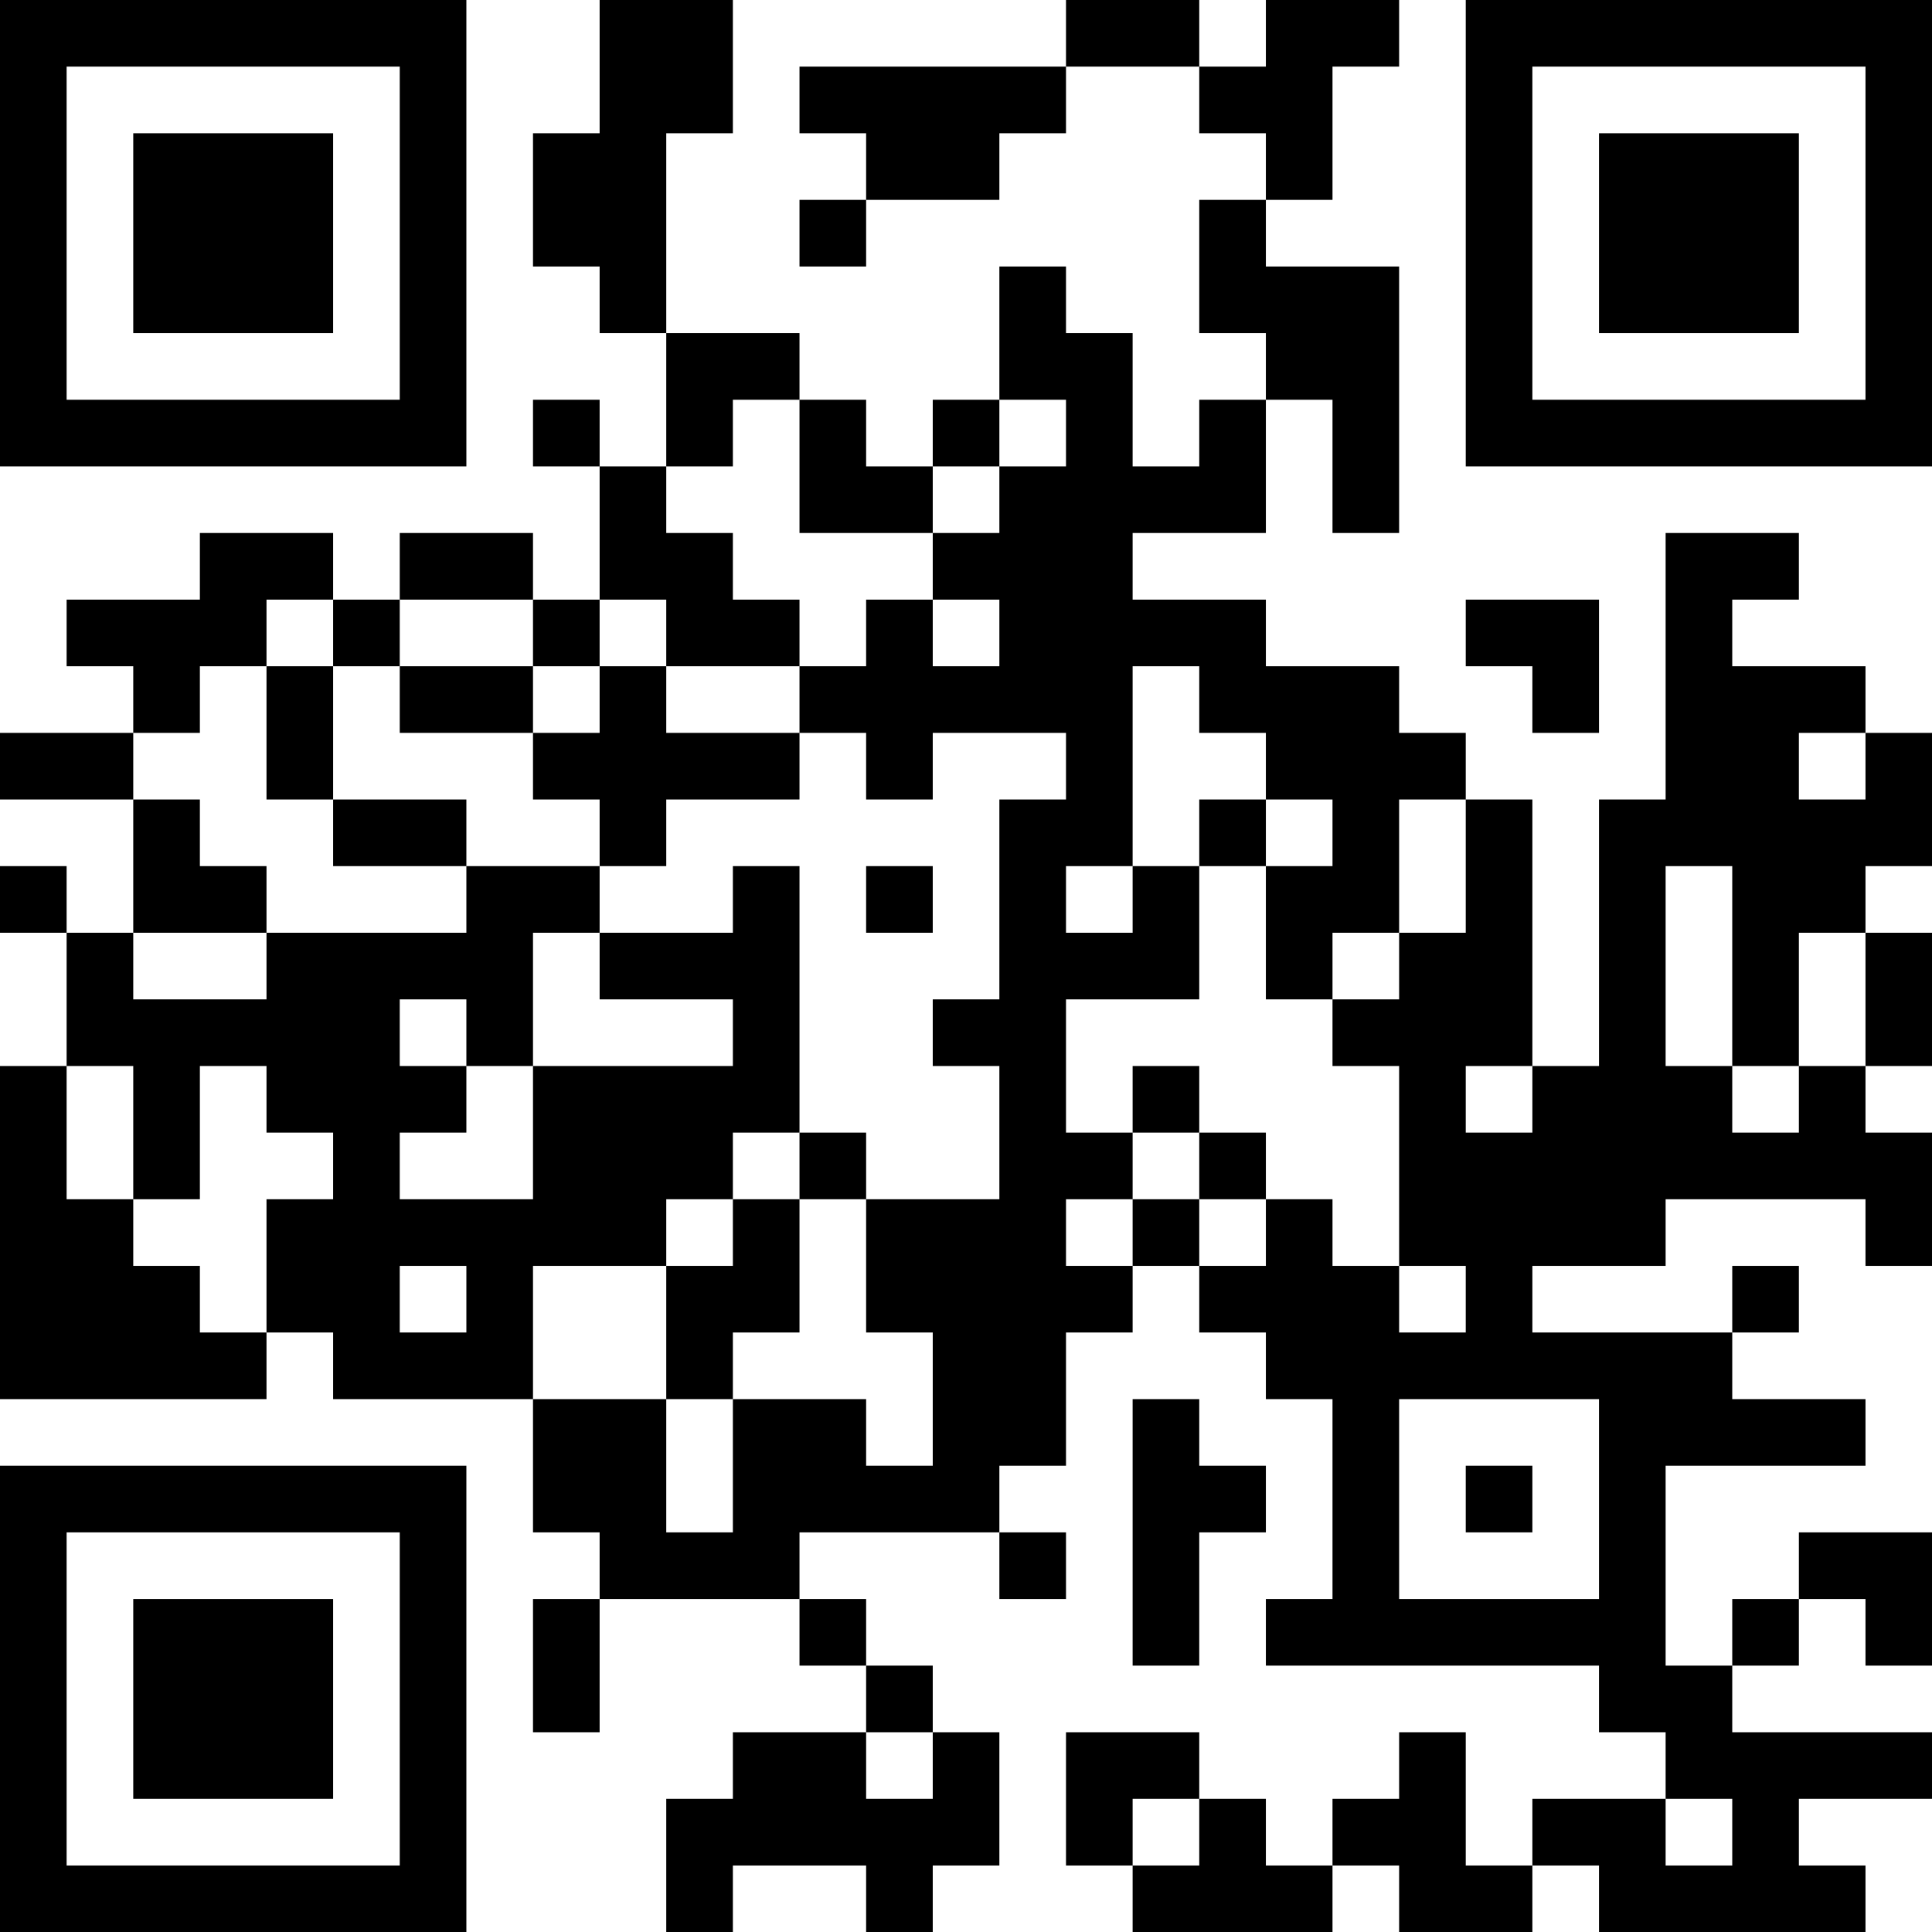 <?xml version="1.0" encoding="UTF-8"?>
<svg xmlns="http://www.w3.org/2000/svg" version="1.1" width="200" height="200" viewBox="0 0 200 200"><rect x="0" y="0" width="200" height="200" fill="#ffffff"/><g transform="scale(6.897)"><g transform="translate(0,0)"><path fill-rule="evenodd" d="M9 0L9 2L8 2L8 4L9 4L9 5L10 5L10 7L9 7L9 6L8 6L8 7L9 7L9 9L8 9L8 8L6 8L6 9L5 9L5 8L3 8L3 9L1 9L1 10L2 10L2 11L0 11L0 12L2 12L2 14L1 14L1 13L0 13L0 14L1 14L1 16L0 16L0 21L4 21L4 20L5 20L5 21L8 21L8 23L9 23L9 24L8 24L8 26L9 26L9 24L12 24L12 25L13 25L13 26L11 26L11 27L10 27L10 29L11 29L11 28L13 28L13 29L14 29L14 28L15 28L15 26L14 26L14 25L13 25L13 24L12 24L12 23L15 23L15 24L16 24L16 23L15 23L15 22L16 22L16 20L17 20L17 19L18 19L18 20L19 20L19 21L20 21L20 24L19 24L19 25L24 25L24 26L25 26L25 27L23 27L23 28L22 28L22 26L21 26L21 27L20 27L20 28L19 28L19 27L18 27L18 26L16 26L16 28L17 28L17 29L20 29L20 28L21 28L21 29L23 29L23 28L24 28L24 29L28 29L28 28L27 28L27 27L29 27L29 26L26 26L26 25L27 25L27 24L28 24L28 25L29 25L29 23L27 23L27 24L26 24L26 25L25 25L25 22L28 22L28 21L26 21L26 20L27 20L27 19L26 19L26 20L23 20L23 19L25 19L25 18L28 18L28 19L29 19L29 17L28 17L28 16L29 16L29 14L28 14L28 13L29 13L29 11L28 11L28 10L26 10L26 9L27 9L27 8L25 8L25 12L24 12L24 16L23 16L23 12L22 12L22 11L21 11L21 10L19 10L19 9L17 9L17 8L19 8L19 6L20 6L20 8L21 8L21 4L19 4L19 3L20 3L20 1L21 1L21 0L19 0L19 1L18 1L18 0L16 0L16 1L12 1L12 2L13 2L13 3L12 3L12 4L13 4L13 3L15 3L15 2L16 2L16 1L18 1L18 2L19 2L19 3L18 3L18 5L19 5L19 6L18 6L18 7L17 7L17 5L16 5L16 4L15 4L15 6L14 6L14 7L13 7L13 6L12 6L12 5L10 5L10 2L11 2L11 0ZM11 6L11 7L10 7L10 8L11 8L11 9L12 9L12 10L10 10L10 9L9 9L9 10L8 10L8 9L6 9L6 10L5 10L5 9L4 9L4 10L3 10L3 11L2 11L2 12L3 12L3 13L4 13L4 14L2 14L2 15L4 15L4 14L7 14L7 13L9 13L9 14L8 14L8 16L7 16L7 15L6 15L6 16L7 16L7 17L6 17L6 18L8 18L8 16L11 16L11 15L9 15L9 14L11 14L11 13L12 13L12 17L11 17L11 18L10 18L10 19L8 19L8 21L10 21L10 23L11 23L11 21L13 21L13 22L14 22L14 20L13 20L13 18L15 18L15 16L14 16L14 15L15 15L15 12L16 12L16 11L14 11L14 12L13 12L13 11L12 11L12 10L13 10L13 9L14 9L14 10L15 10L15 9L14 9L14 8L15 8L15 7L16 7L16 6L15 6L15 7L14 7L14 8L12 8L12 6ZM22 9L22 10L23 10L23 11L24 11L24 9ZM4 10L4 12L5 12L5 13L7 13L7 12L5 12L5 10ZM6 10L6 11L8 11L8 12L9 12L9 13L10 13L10 12L12 12L12 11L10 11L10 10L9 10L9 11L8 11L8 10ZM17 10L17 13L16 13L16 14L17 14L17 13L18 13L18 15L16 15L16 17L17 17L17 18L16 18L16 19L17 19L17 18L18 18L18 19L19 19L19 18L20 18L20 19L21 19L21 20L22 20L22 19L21 19L21 16L20 16L20 15L21 15L21 14L22 14L22 12L21 12L21 14L20 14L20 15L19 15L19 13L20 13L20 12L19 12L19 11L18 11L18 10ZM27 11L27 12L28 12L28 11ZM18 12L18 13L19 13L19 12ZM13 13L13 14L14 14L14 13ZM25 13L25 16L26 16L26 17L27 17L27 16L28 16L28 14L27 14L27 16L26 16L26 13ZM1 16L1 18L2 18L2 19L3 19L3 20L4 20L4 18L5 18L5 17L4 17L4 16L3 16L3 18L2 18L2 16ZM17 16L17 17L18 17L18 18L19 18L19 17L18 17L18 16ZM22 16L22 17L23 17L23 16ZM12 17L12 18L11 18L11 19L10 19L10 21L11 21L11 20L12 20L12 18L13 18L13 17ZM6 19L6 20L7 20L7 19ZM17 21L17 25L18 25L18 23L19 23L19 22L18 22L18 21ZM21 21L21 24L24 24L24 21ZM22 22L22 23L23 23L23 22ZM13 26L13 27L14 27L14 26ZM17 27L17 28L18 28L18 27ZM25 27L25 28L26 28L26 27ZM0 0L0 7L7 7L7 0ZM1 1L1 6L6 6L6 1ZM2 2L2 5L5 5L5 2ZM22 0L22 7L29 7L29 0ZM23 1L23 6L28 6L28 1ZM24 2L24 5L27 5L27 2ZM0 22L0 29L7 29L7 22ZM1 23L1 28L6 28L6 23ZM2 24L2 27L5 27L5 24Z" fill="#000000"/></g></g></svg>
